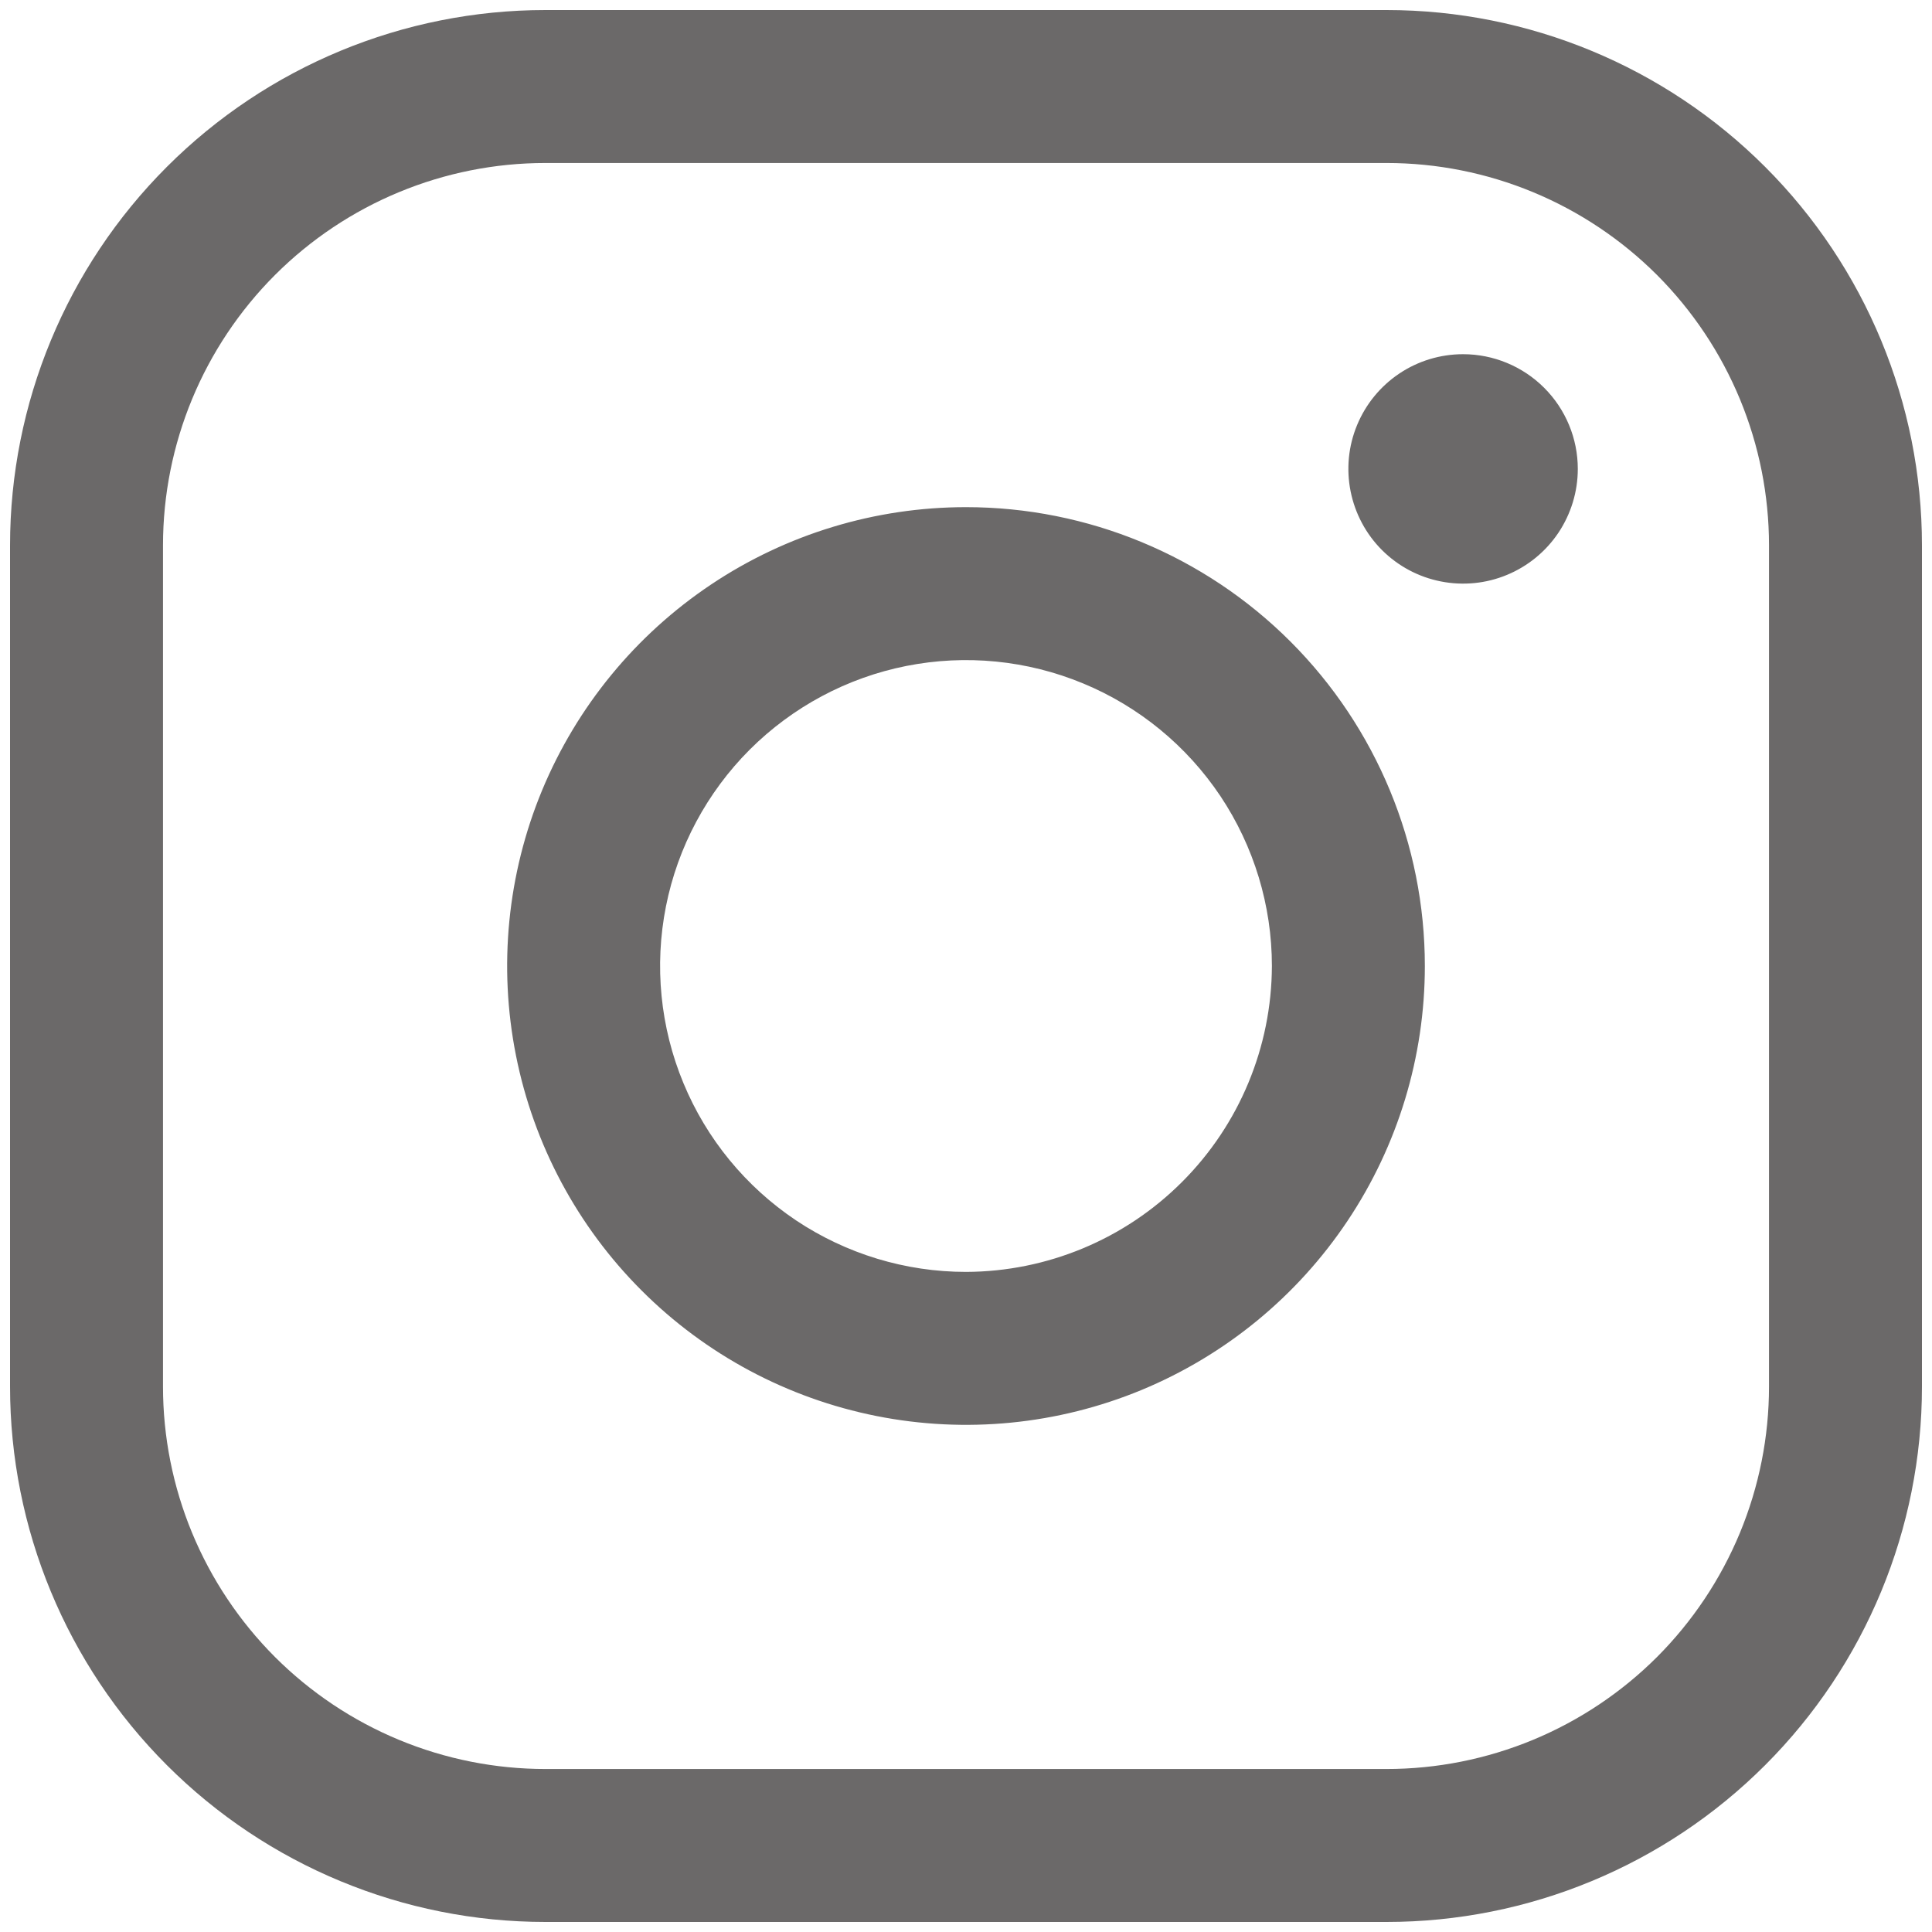 <svg width="30" height="30" viewBox="0 0 30 30" fill="none" xmlns="http://www.w3.org/2000/svg">
<path d="M15 7.875C13.591 7.875 12.213 8.293 11.042 9.076C9.87 9.859 8.957 10.972 8.417 12.273C7.878 13.575 7.737 15.008 8.012 16.39C8.287 17.772 8.965 19.042 9.962 20.038C10.958 21.035 12.228 21.713 13.61 21.988C14.992 22.263 16.425 22.122 17.727 21.583C19.029 21.043 20.141 20.13 20.924 18.958C21.707 17.787 22.125 16.409 22.125 15C22.125 13.11 21.374 11.298 20.038 9.962C18.702 8.626 16.89 7.875 15 7.875ZM15 19.75C14.06 19.75 13.142 19.471 12.361 18.95C11.58 18.427 10.971 17.686 10.612 16.818C10.252 15.95 10.158 14.995 10.341 14.073C10.524 13.152 10.977 12.306 11.641 11.641C12.306 10.977 13.152 10.524 14.073 10.341C14.995 10.158 15.95 10.252 16.818 10.612C17.686 10.971 18.427 11.58 18.95 12.361C19.471 13.142 19.75 14.06 19.75 15C19.746 16.259 19.244 17.465 18.354 18.354C17.465 19.244 16.259 19.746 15 19.75ZM21.531 0.156H8.469C6.264 0.156 4.15 1.032 2.591 2.591C1.032 4.15 0.156 6.264 0.156 8.469V21.531C0.156 23.736 1.032 25.85 2.591 27.409C4.15 28.968 6.264 29.844 8.469 29.844H21.531C23.736 29.844 25.85 28.968 27.409 27.409C28.968 25.85 29.844 23.736 29.844 21.531V8.469C29.844 6.264 28.968 4.15 27.409 2.591C25.85 1.032 23.736 0.156 21.531 0.156ZM27.469 21.531C27.469 22.311 27.315 23.083 27.017 23.803C26.718 24.524 26.281 25.178 25.73 25.73C25.178 26.281 24.524 26.718 23.803 27.017C23.083 27.315 22.311 27.469 21.531 27.469H8.469C7.689 27.469 6.917 27.315 6.197 27.017C5.476 26.718 4.822 26.281 4.27 25.73C3.719 25.178 3.282 24.524 2.983 23.803C2.685 23.083 2.531 22.311 2.531 21.531V8.469C2.531 6.894 3.157 5.384 4.27 4.27C5.384 3.157 6.894 2.531 8.469 2.531H21.531C22.311 2.531 23.083 2.685 23.803 2.983C24.524 3.282 25.178 3.719 25.73 4.27C26.281 4.822 26.718 5.476 27.017 6.197C27.315 6.917 27.469 7.689 27.469 8.469V21.531ZM24.5 7.281C24.5 7.634 24.395 7.978 24.2 8.271C24.004 8.564 23.726 8.792 23.4 8.927C23.075 9.062 22.717 9.097 22.371 9.028C22.026 8.96 21.708 8.79 21.459 8.541C21.21 8.292 21.041 7.974 20.972 7.629C20.903 7.283 20.938 6.925 21.073 6.6C21.208 6.274 21.436 5.996 21.729 5.8C22.022 5.604 22.366 5.5 22.719 5.5C23.191 5.5 23.644 5.688 23.978 6.022C24.312 6.356 24.5 6.809 24.5 7.281Z" fill="#6B6969"/>
</svg>
